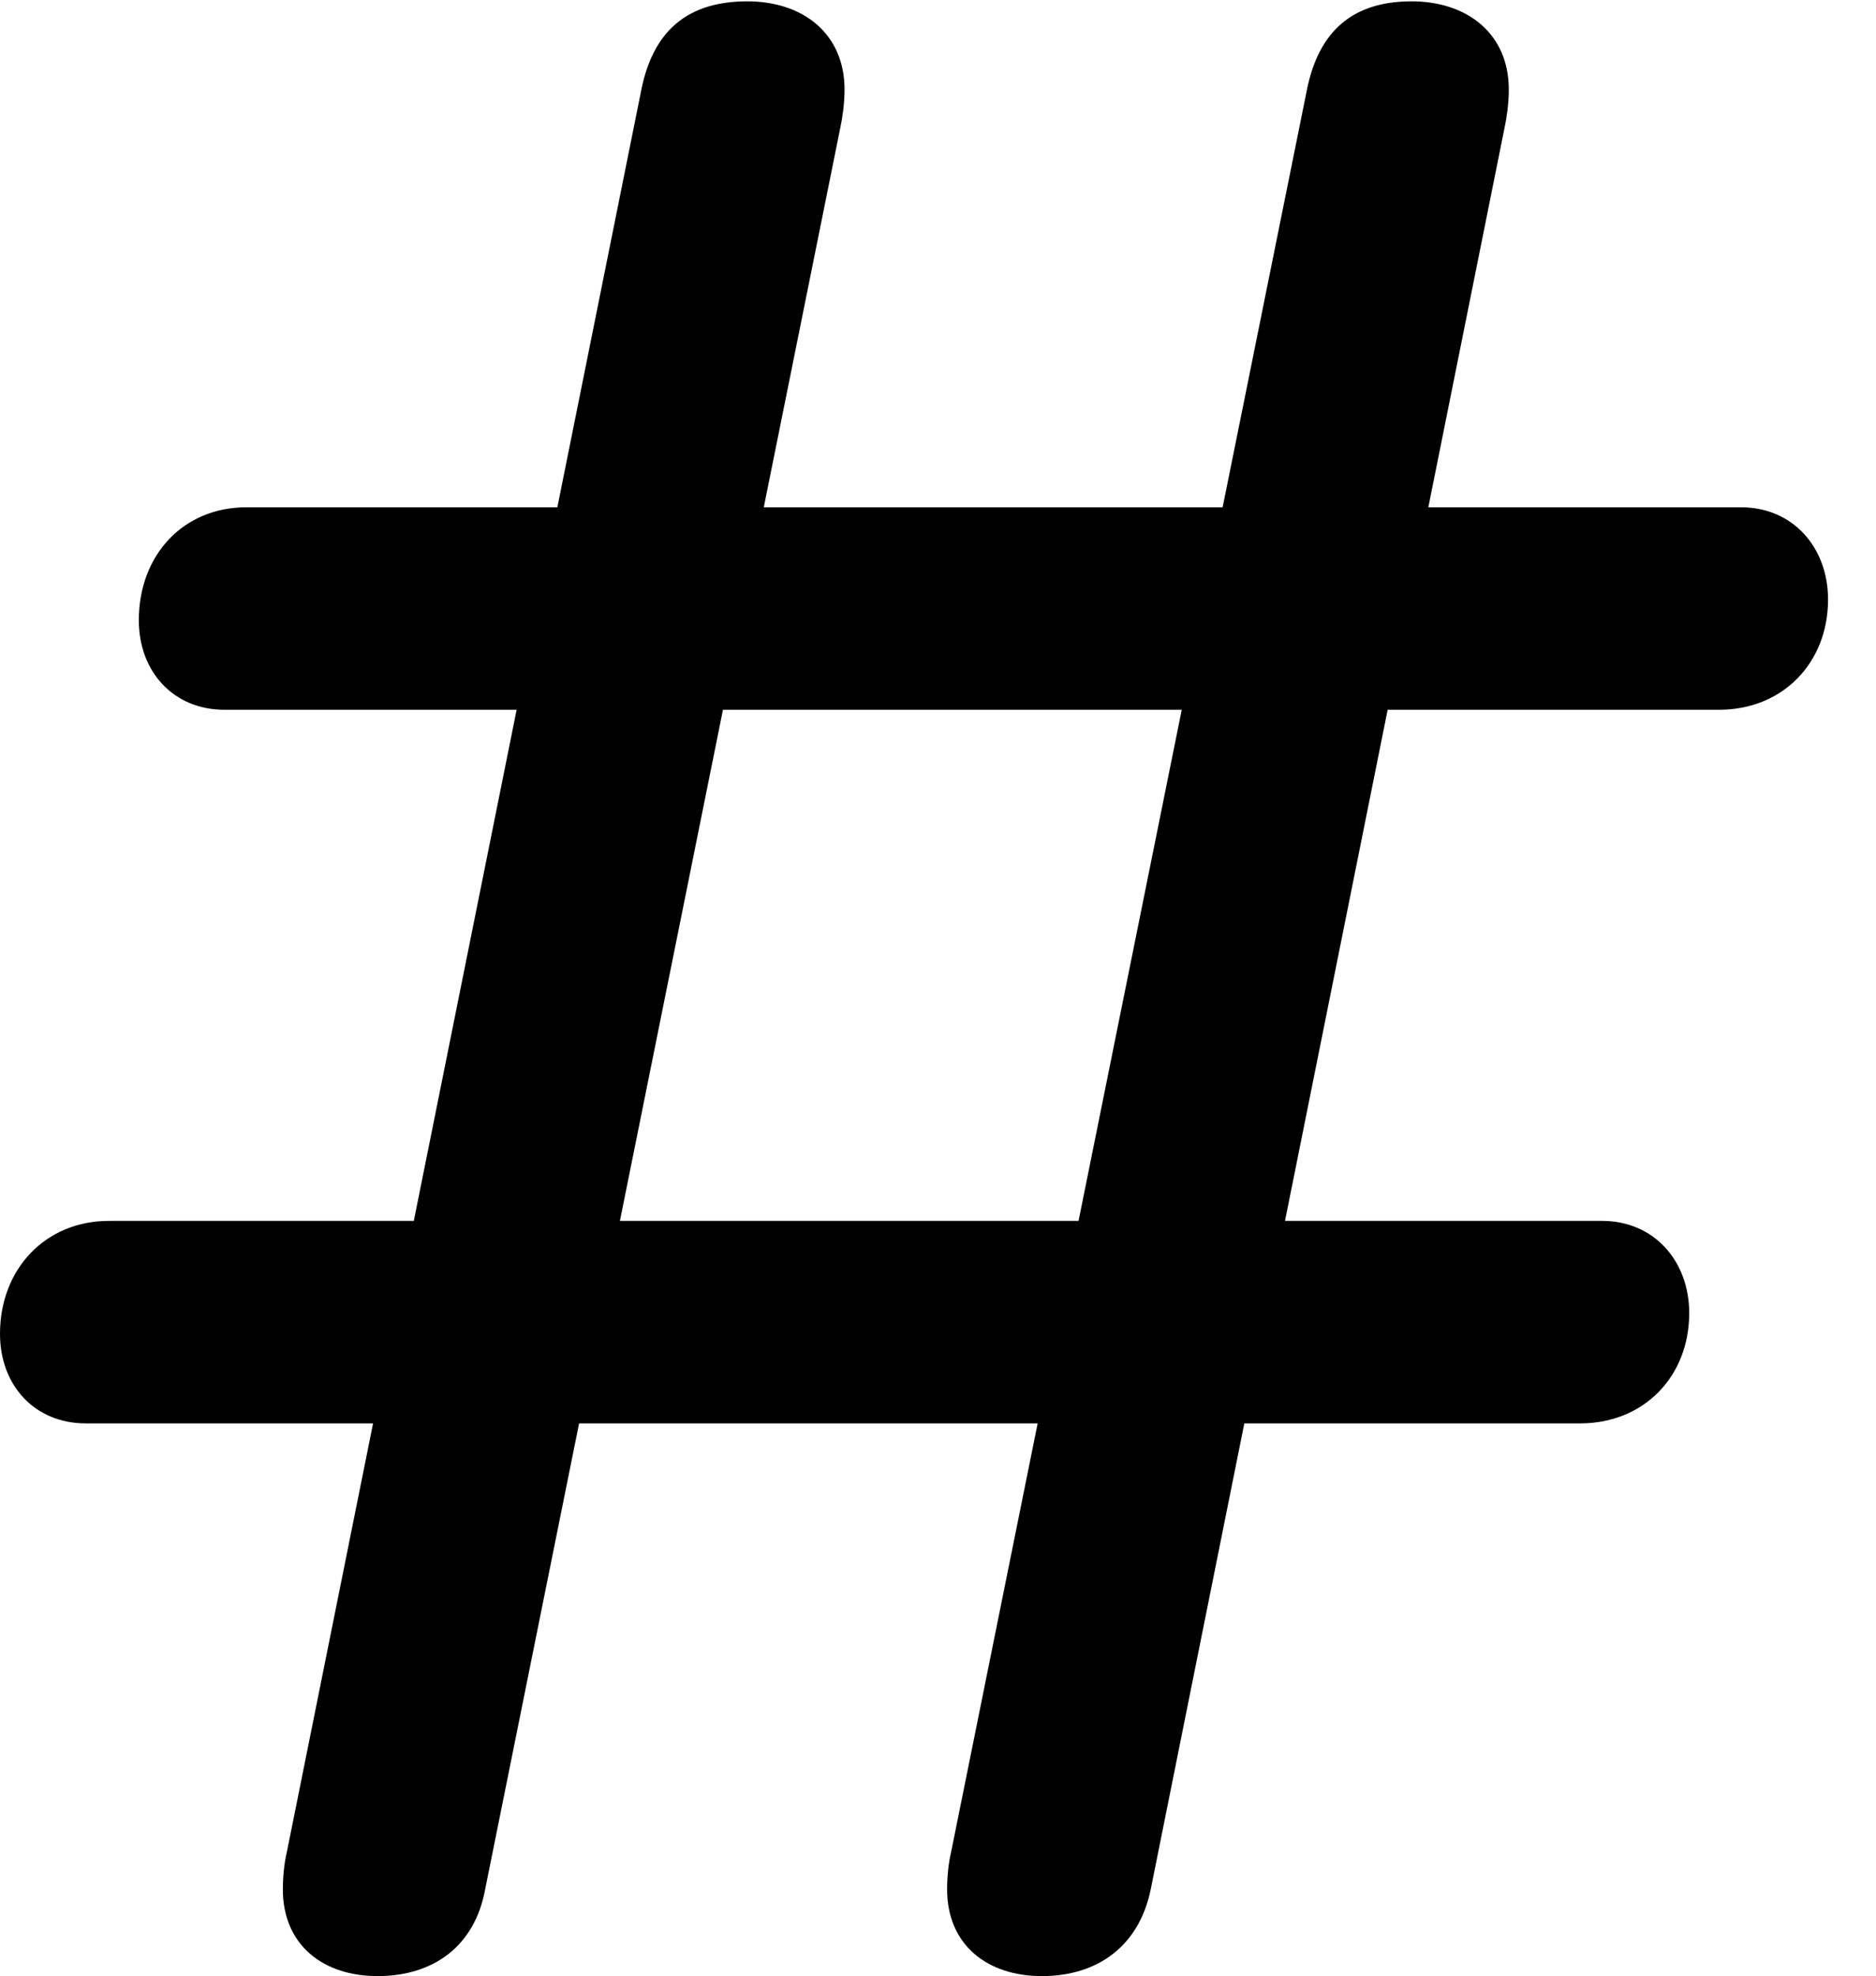 <svg version="1.1" xmlns="http://www.w3.org/2000/svg" xmlns:xlink="http://www.w3.org/1999/xlink" width="14.121" height="14.873" viewBox="0 0 14.121 14.873">
 <g>
  <rect height="14.873" opacity="0" width="14.121" x="0" y="0"/>
  <path d="M2.842 14.873C3.262 14.873 3.574 14.648 3.652 14.219L6.328 0.947C6.338 0.898 6.357 0.791 6.357 0.674C6.357 0.254 6.045 0.01 5.625 0.01C5.127 0.01 4.902 0.283 4.824 0.693L2.158 13.945C2.139 14.023 2.129 14.131 2.129 14.219C2.129 14.639 2.432 14.873 2.842 14.873ZM7.842 14.873C8.262 14.873 8.574 14.648 8.662 14.219L11.328 0.947C11.338 0.898 11.357 0.791 11.357 0.674C11.357 0.254 11.045 0.01 10.625 0.01C10.137 0.01 9.912 0.283 9.834 0.693L7.158 13.945C7.139 14.023 7.129 14.131 7.129 14.219C7.129 14.639 7.432 14.873 7.842 14.873ZM1.689 5.342L12.94 5.342C13.418 5.342 13.76 4.99 13.76 4.512C13.76 4.121 13.496 3.818 13.105 3.818L1.855 3.818C1.377 3.818 1.045 4.18 1.045 4.668C1.045 5.059 1.309 5.342 1.689 5.342ZM0.645 10.713L11.895 10.713C12.373 10.713 12.715 10.361 12.715 9.883C12.715 9.492 12.451 9.189 12.06 9.189L0.82 9.189C0.342 9.189 0 9.551 0 10.039C0 10.43 0.264 10.713 0.645 10.713Z" fill="currentColor"/>
 </g>
</svg>
